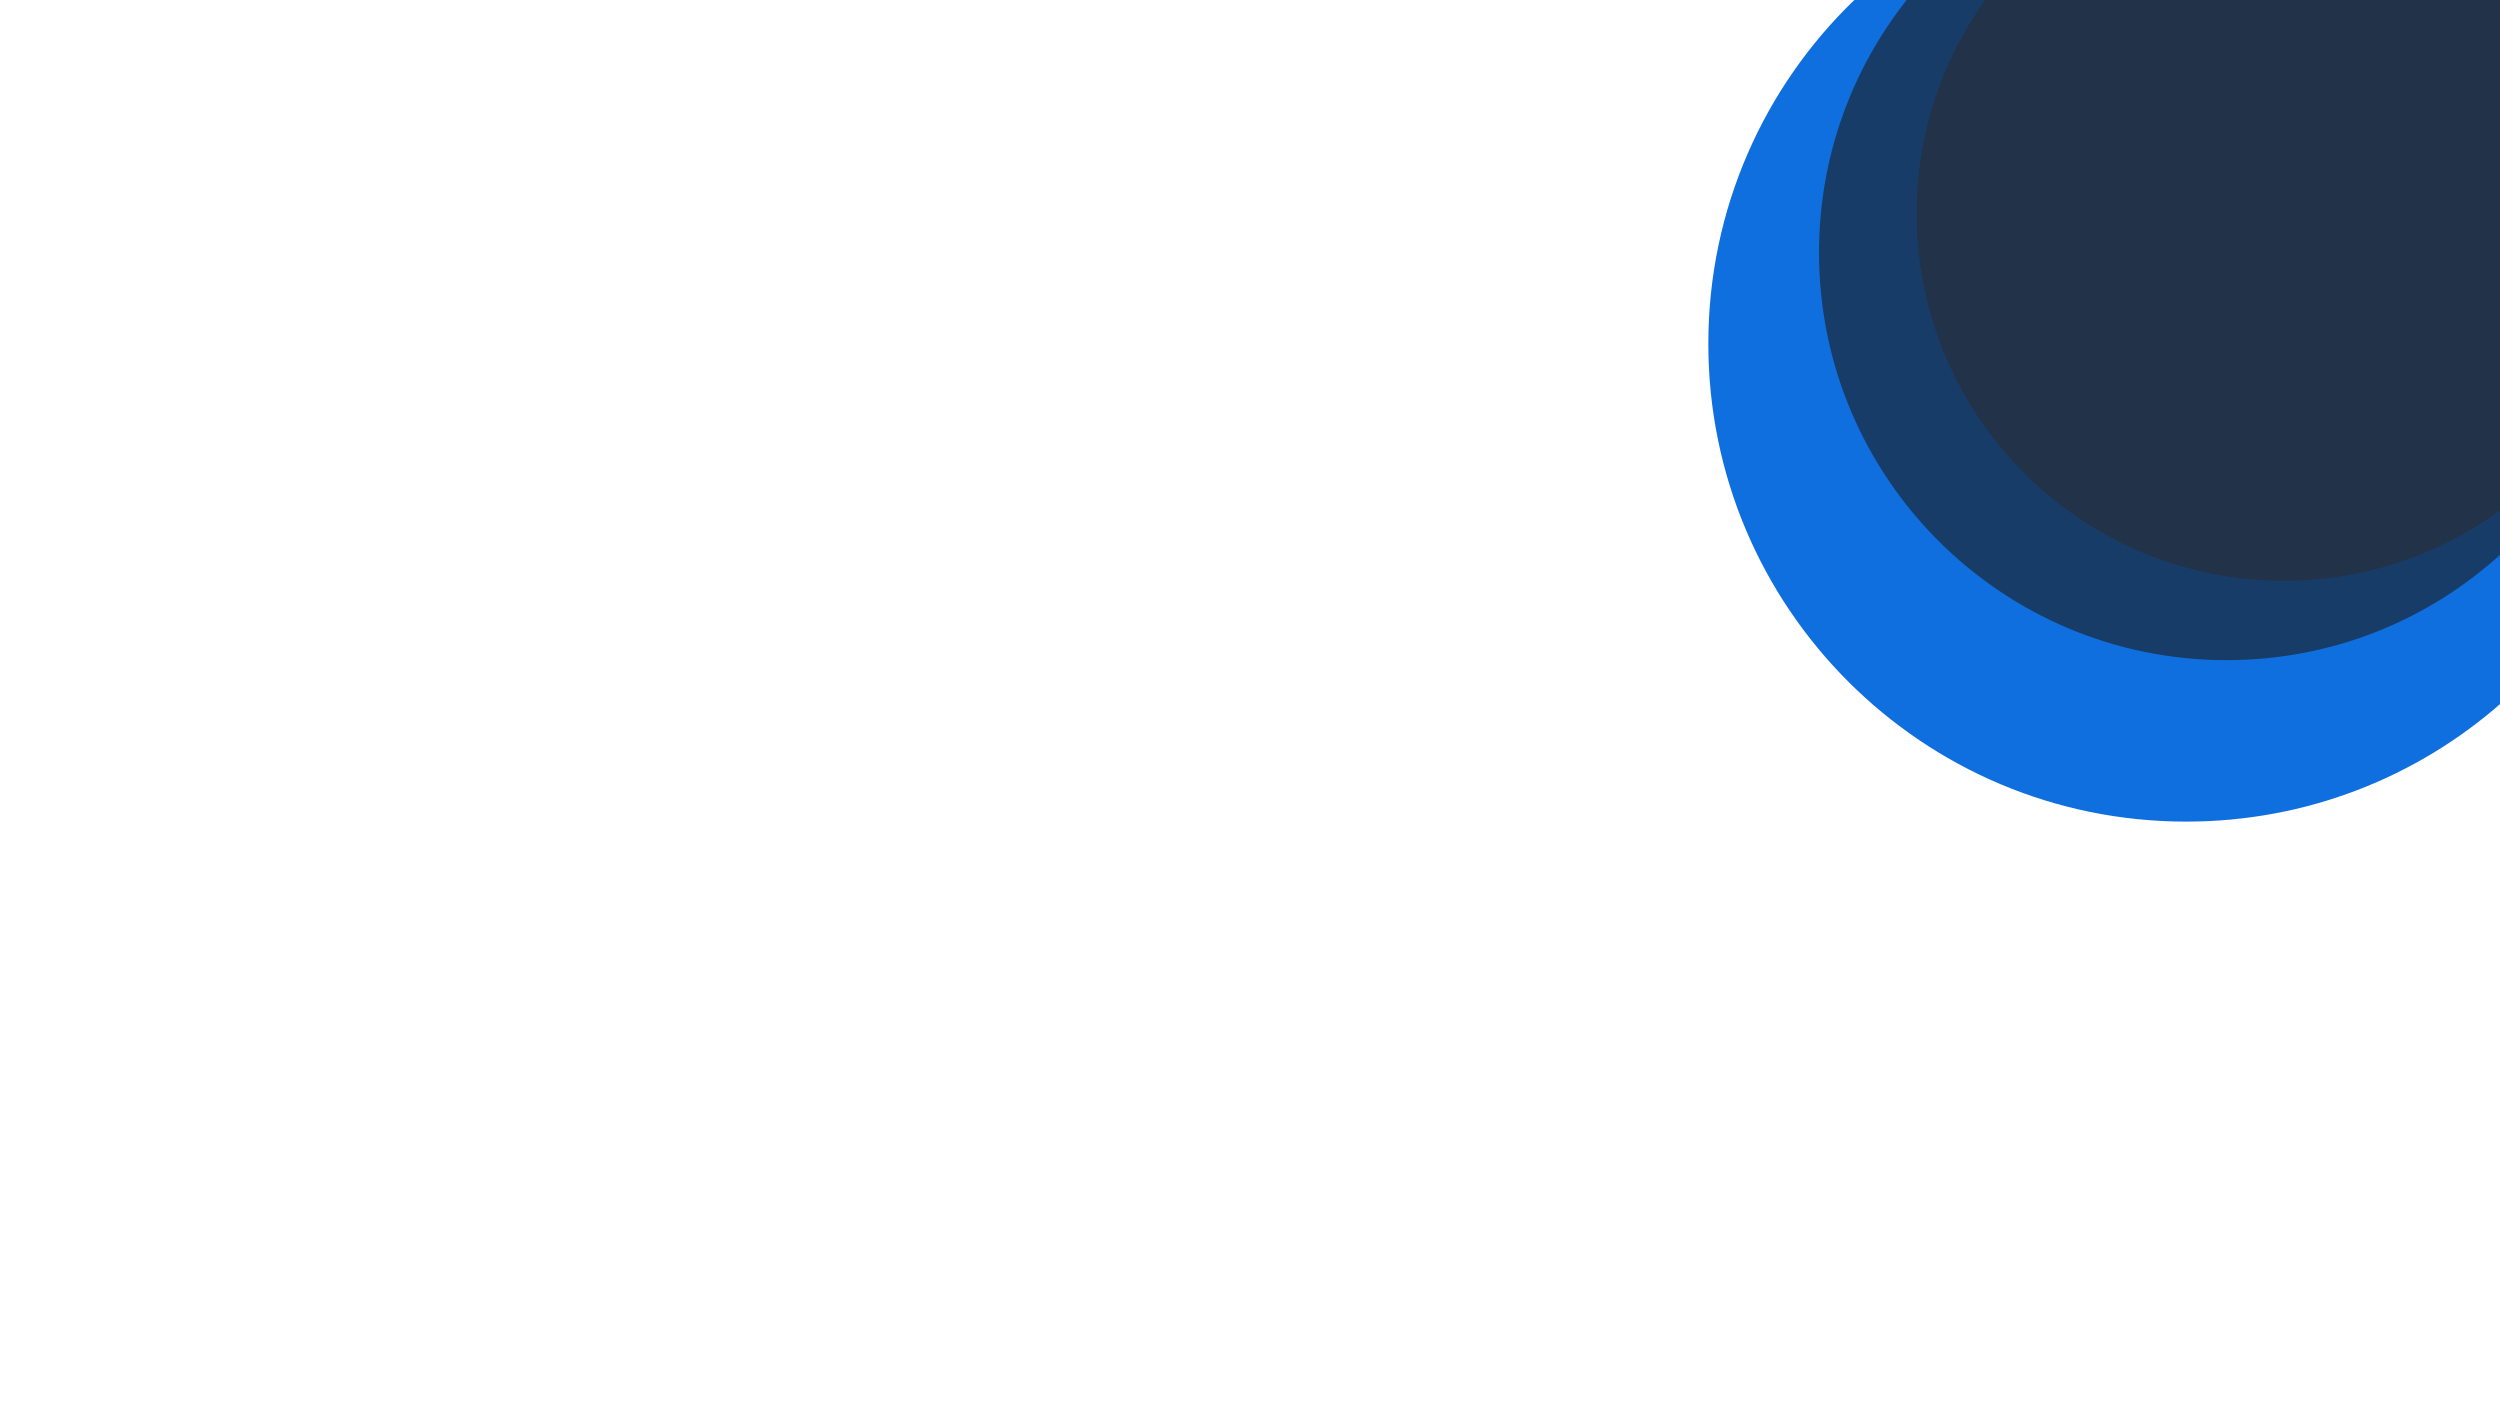 <?xml version="1.0" encoding="utf-8"?>
<!-- Generator: Adobe Illustrator 24.0.2, SVG Export Plug-In . SVG Version: 6.00 Build 0)  -->
<svg version="1.1" id="Layer_1" xmlns="http://www.w3.org/2000/svg" xmlns:xlink="http://www.w3.org/1999/xlink" x="0px" y="0px"
	 viewBox="0 0 1920 1080" style="enable-background:new 0 0 1920 1080;" xml:space="preserve">
<style type="text/css">
	.st0{fill:#106FDE;}
	.st1{fill:#173C68;}
	.st2{fill:#223248;}
</style>
<g>
	<path class="st0" d="M1920.9,540c-64.6,56.7-149.2,91-241.9,91c-202.7,0-367-164.3-367-367c0-103.7,43-197.3,112.1-264H1920
		l0.7,391.5l0,34L1920.9,540z"/>
</g>
<g>
	<path class="st1" d="M1920.7,425.5c-55.6,50.7-129.5,81.5-210.7,81.5c-172.9,0-313-140.1-313-313c0-73.3,25.2-140.7,67.3-194H1920
		l0.7,391.5L1920.7,425.5z"/>
</g>
<g>
	<path class="st2" d="M1920.7,391.5C1874,425.8,1816.3,446,1754,446c-155.7,0-282-126.3-282-282c0-61.2,19.5-117.8,52.6-164H1920
		L1920.7,391.5z"/>
</g>
</svg>
